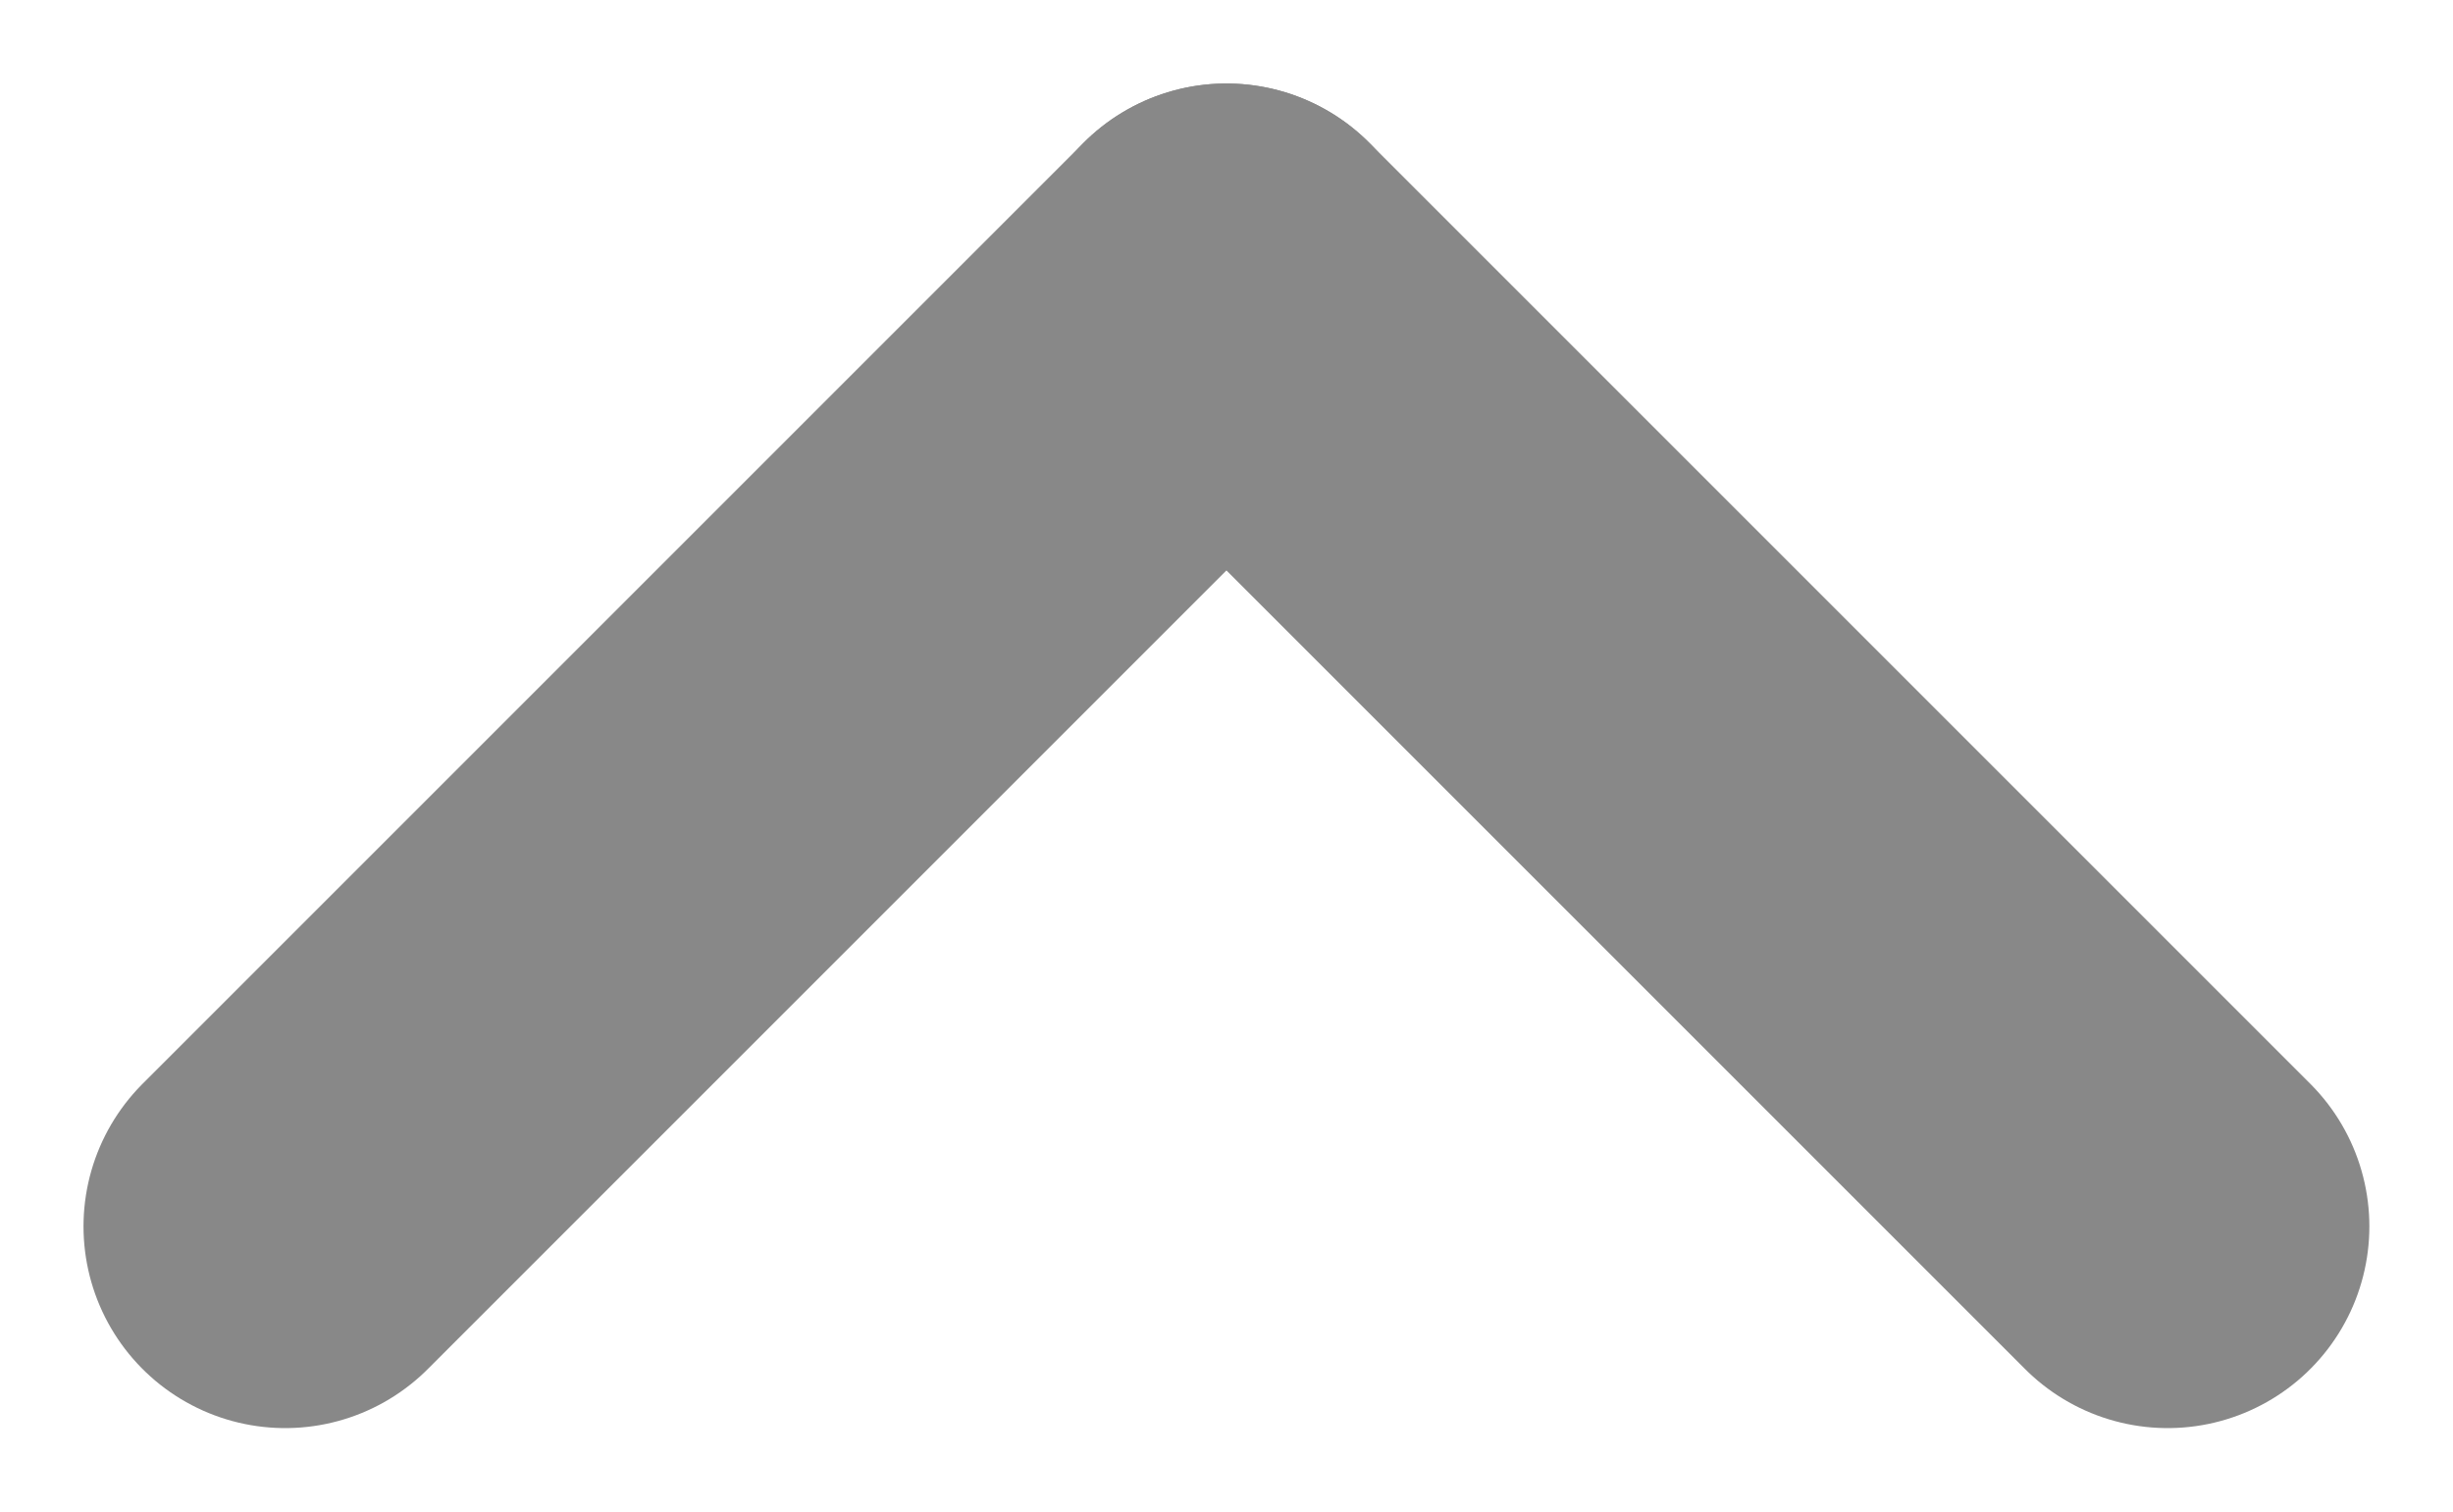 <svg xmlns="http://www.w3.org/2000/svg" width="18.243" height="11.243" viewBox="0 0 18.243 11.243"><g transform="translate(2.121 2.121)"><line y1="7" x2="7" fill="none" stroke="#888" stroke-linecap="round" stroke-width="3"/><line x1="7" y1="7" transform="translate(7)" fill="none" stroke="#888" stroke-linecap="round" stroke-width="3"/></g></svg>